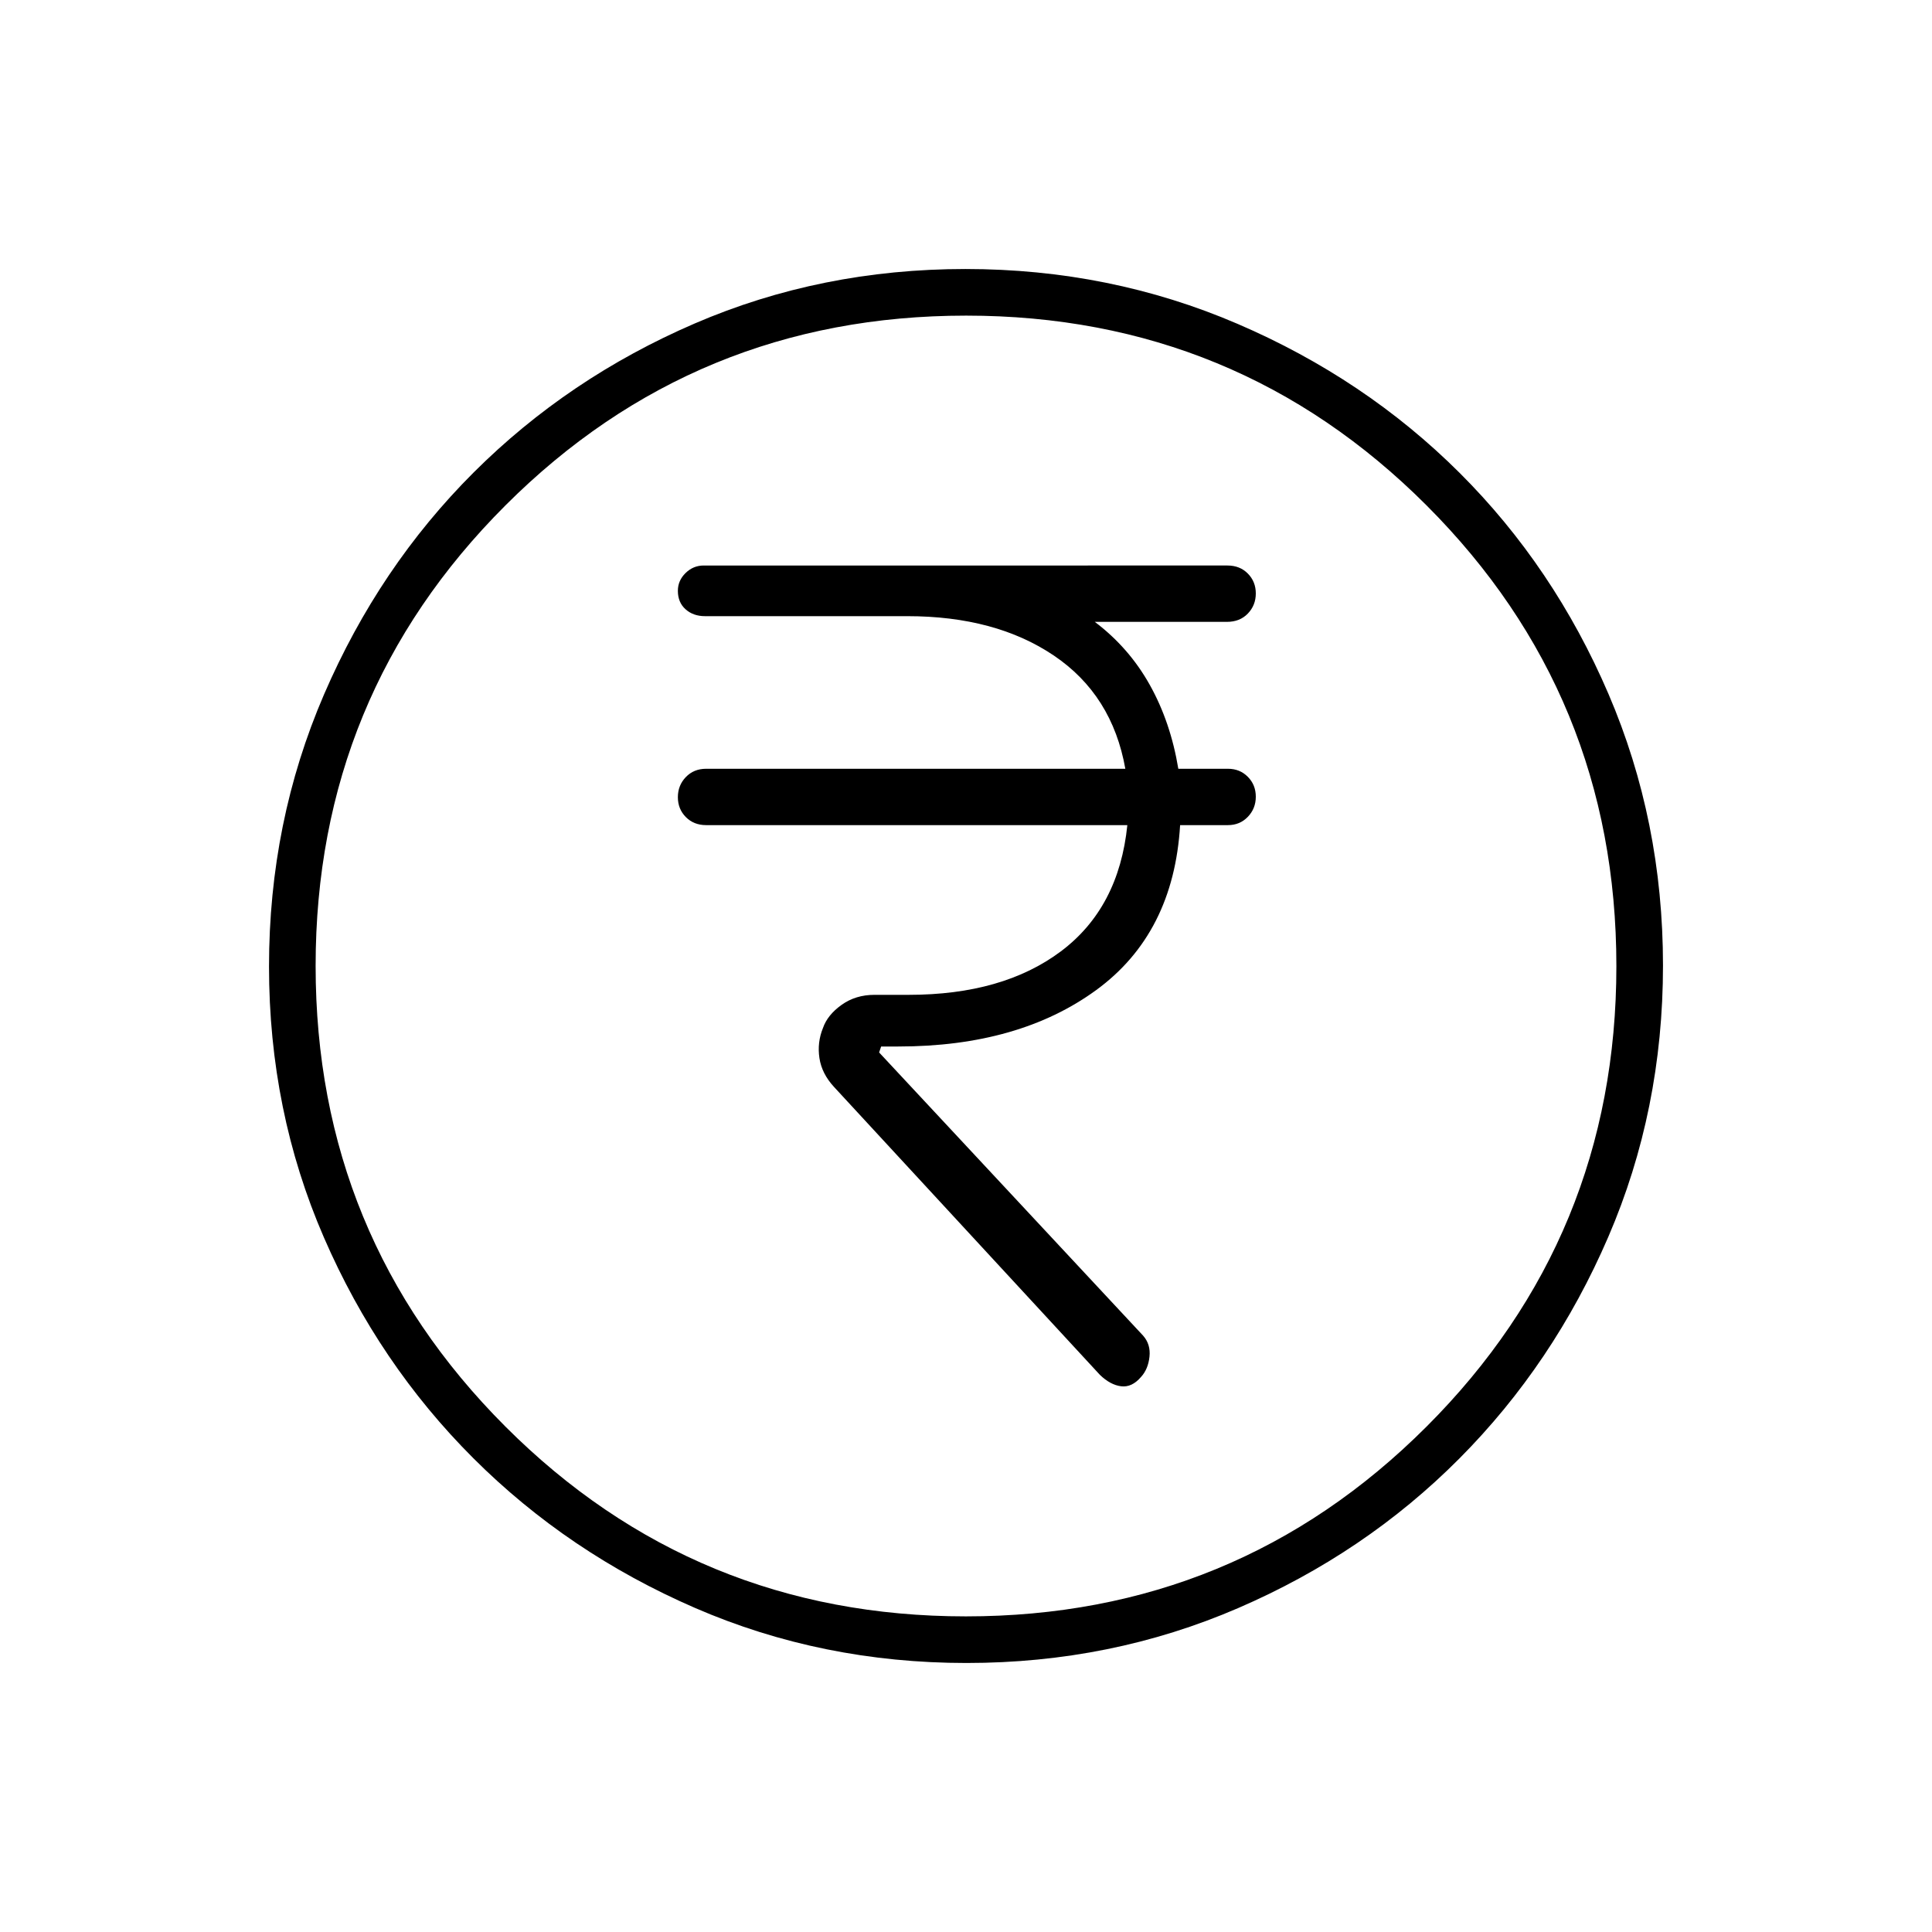 <svg xmlns="http://www.w3.org/2000/svg" height="40" viewBox="0 -960 960 960" width="40"><path d="M567-275.83q3.5-3.84 4.17-10 .66-6.17-3.17-10.5L436.83-437.04l1-2.96h8.5q60 0 98.42-28.08 38.42-28.09 41.64-81.92h23.75q5.95 0 9.9-4.12 3.96-4.12 3.96-10t-3.96-9.88q-3.95-4-9.86-4H585.5q-3.83-23.17-14.17-41.67Q561-638.17 544-651h65.64q6.45 0 10.4-4.12 3.96-4.12 3.96-10t-3.96-9.88q-3.95-4-10.13-4H349.67q-5.2 0-9.02 3.74-3.82 3.75-3.82 8.84 0 5.75 3.82 9.17t9.68 3.42h100.5q43.84 0 72.84 19.58t35.5 56.25h-208.3q-6.12 0-10.08 4.12t-3.96 10q0 5.88 3.96 9.88 3.96 4 10.08 4h209.3q-4.19 41.09-33.01 62.71-28.83 21.62-75.66 21.62h-17q-9.35 0-16.34 5t-9.24 11.5q-2.92 7.17-1.75 14.92 1.16 7.75 7.28 14.37l132.08 143.03q5.19 5.02 10.56 5.68 5.37.67 9.91-4.66Zm-86.72 142.16q-71.85 0-134.91-27.35-63.06-27.36-110.12-74.35-47.07-46.99-74.32-109.78-27.26-62.8-27.26-134.57 0-71.85 27.35-135.24 27.36-63.39 74.35-110.29 46.99-46.9 109.78-73.99 62.8-27.09 134.57-27.09 71.85 0 135.25 27.27 63.39 27.26 110.28 74.01 46.9 46.75 73.99 109.87 27.09 63.13 27.09 134.9 0 71.85-27.19 134.91t-74.01 110.12q-46.83 47.07-109.95 74.32-63.13 27.26-134.9 27.26Zm-.34-23.16q134.56 0 228.89-94.28 94.34-94.28 94.34-228.83 0-134.56-94.28-228.89-94.28-94.34-228.83-94.34-134.56 0-228.89 94.28-94.34 94.28-94.34 228.83 0 134.56 94.28 228.89 94.28 94.34 228.83 94.34ZM480-480Z"/></svg>
